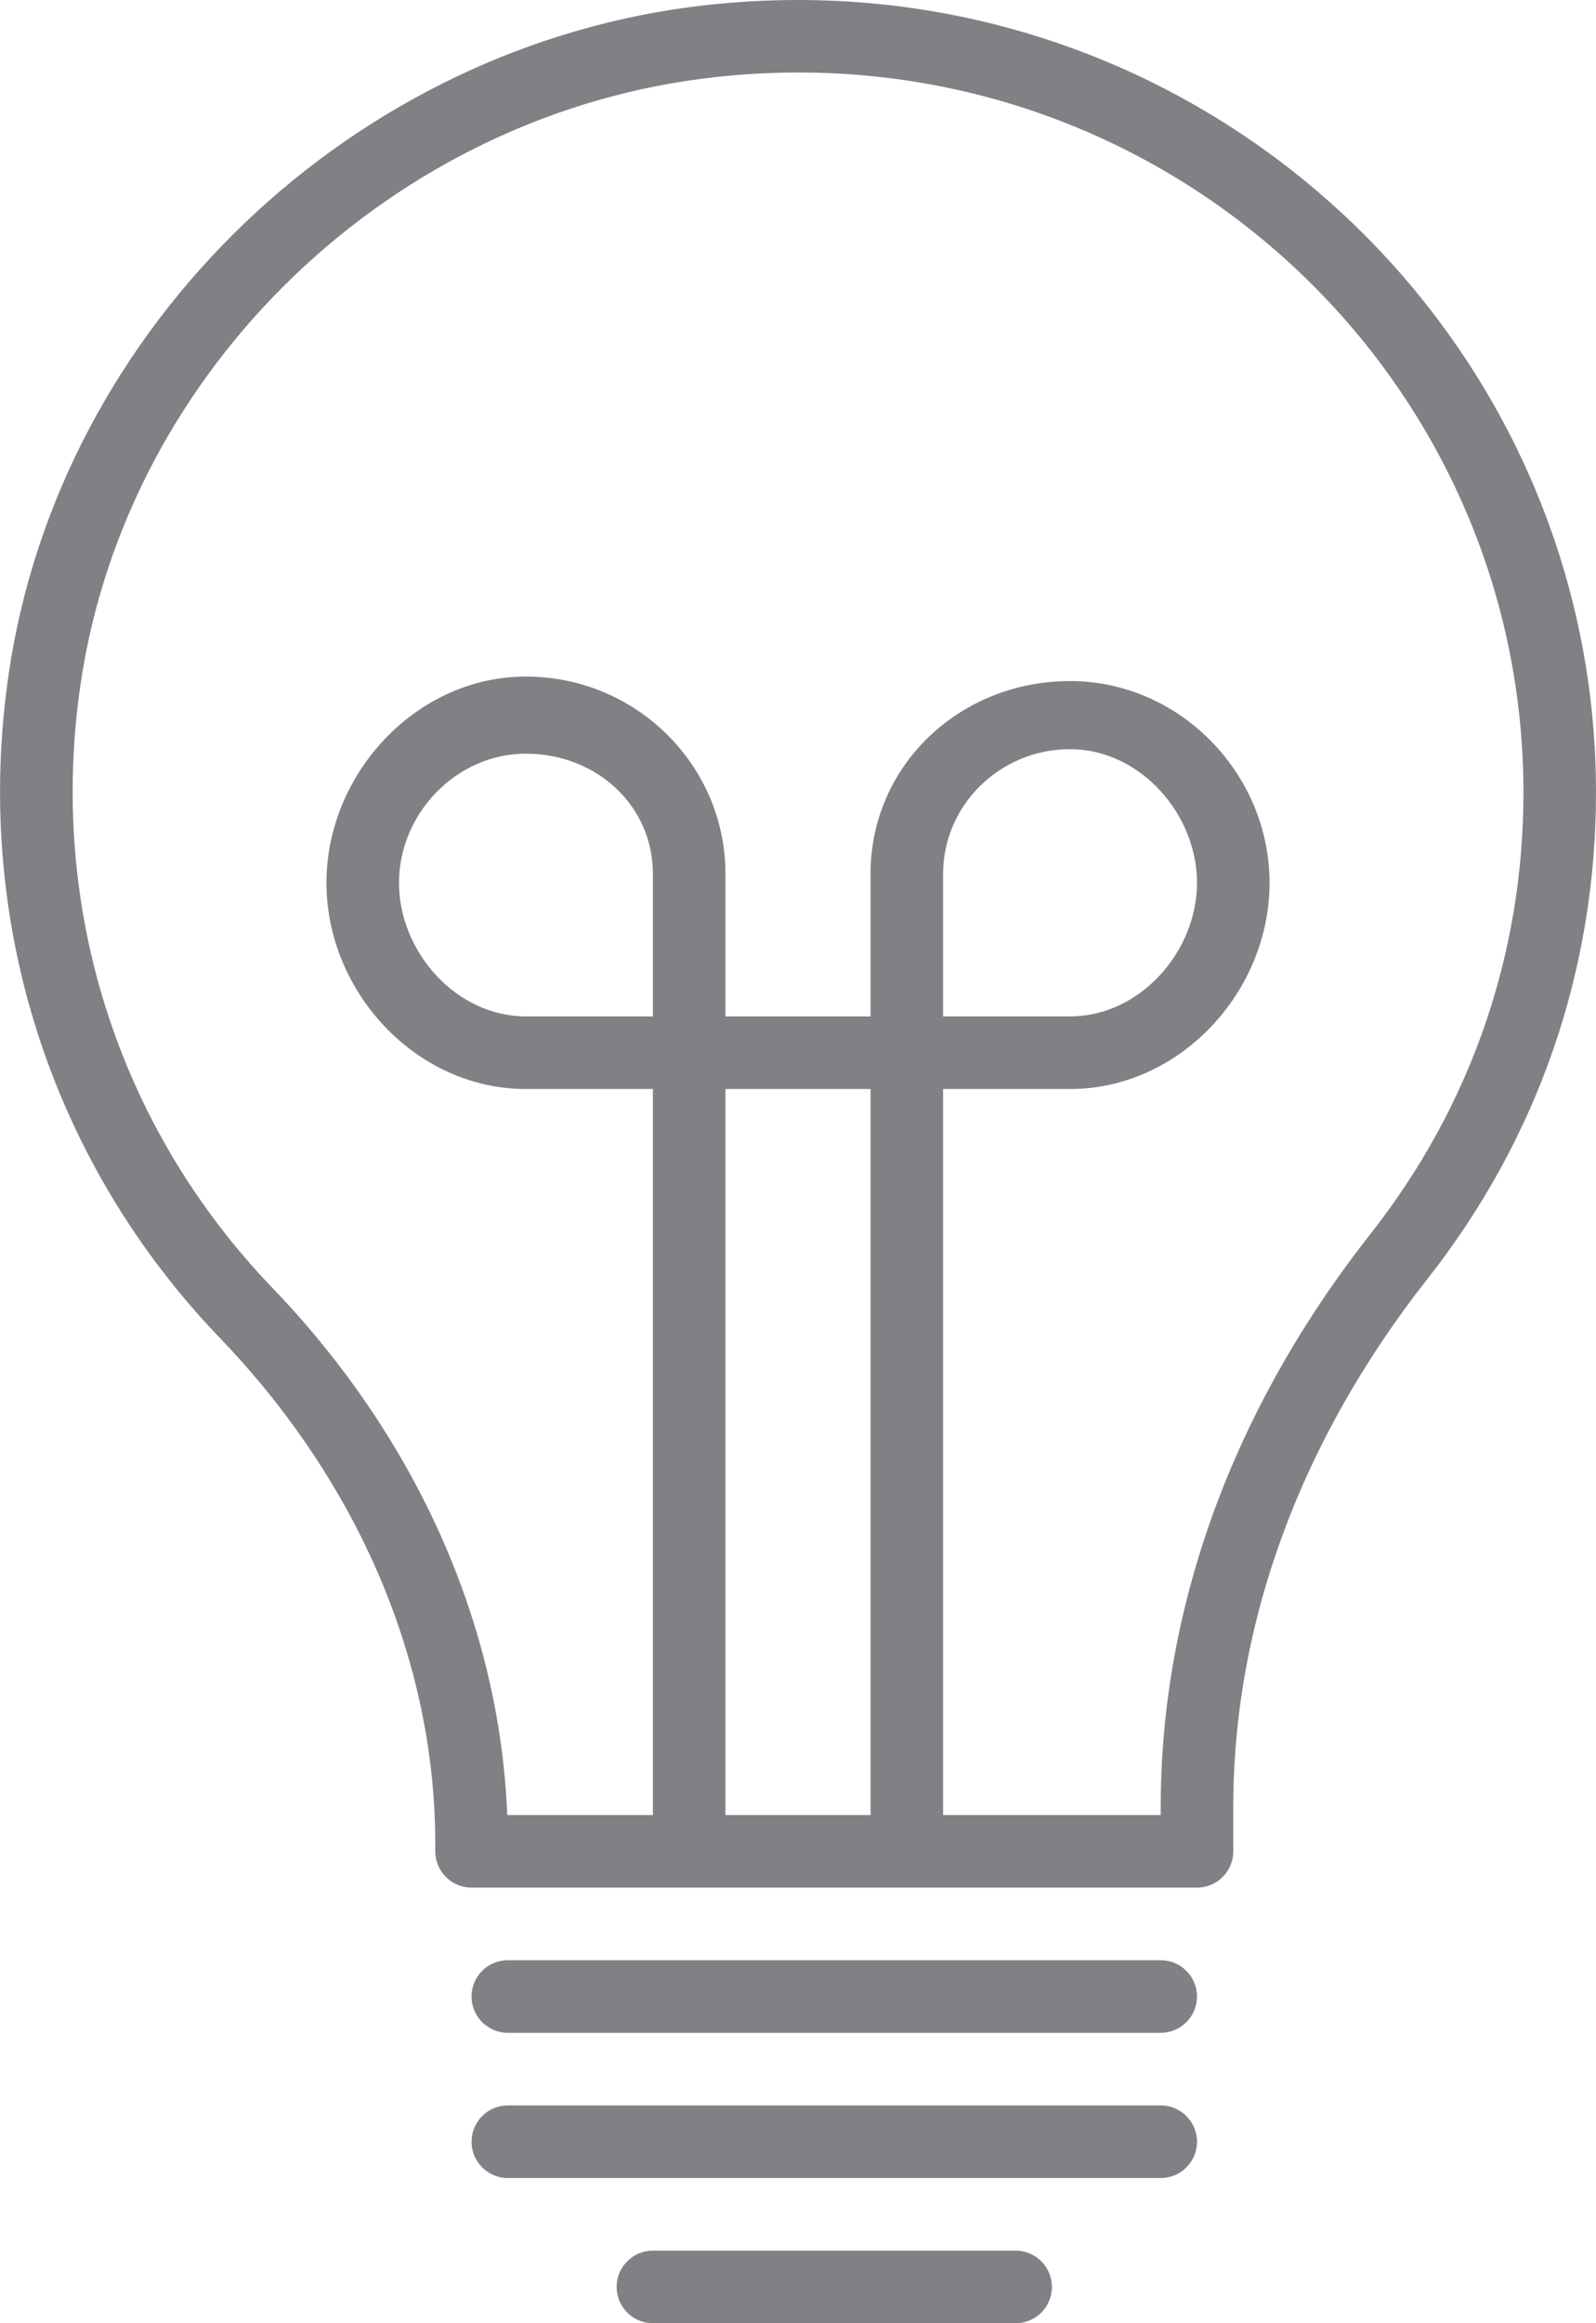 <?xml version="1.0" encoding="utf-8"?>
<!-- Generator: Adobe Illustrator 18.0.0, SVG Export Plug-In . SVG Version: 6.00 Build 0)  -->
<!DOCTYPE svg PUBLIC "-//W3C//DTD SVG 1.1//EN" "http://www.w3.org/Graphics/SVG/1.1/DTD/svg11.dtd">
<svg version="1.1" id="Layer_1" xmlns="http://www.w3.org/2000/svg" xmlns:xlink="http://www.w3.org/1999/xlink" x="0px" y="0px"
	 width="22px" height="32px" viewBox="0 0 22 32" enable-background="new 0 0 22 32" xml:space="preserve">
<g>
	<path fill="#808184" d="M16,27H7c-0.276,0-0.5,0.224-0.5,0.5S6.724,28,7,28h9c0.276,0,0.5-0.224,0.5-0.5S16.276,27,16,27z"/>
	<path fill="#808184" d="M16.5,29.5c0-0.276-0.224-0.5-0.5-0.5H7c-0.276,0-0.5,0.224-0.5,0.5S6.724,30,7,30h9
		C16.276,30,16.5,29.776,16.5,29.5z"/>
	<path fill="#808184" d="M9,31c-0.276,0-0.5,0.224-0.5,0.5S8.724,32,9,32h5c0.276,0,0.5-0.224,0.5-0.5S14.276,31,14,31H9z"/>
	<path fill="#808184" d="M17,25.5v-0.611c0-2.534,0.926-5.049,2.677-7.274c1.52-1.93,2.323-4.245,2.323-6.697
		C22,4.897,17.065,0,11,0c-0.415,0-0.838,0.023-1.255,0.069c-4.872,0.536-8.92,4.41-9.625,9.212
		c-0.495,3.374,0.566,6.709,2.913,9.15C4.946,20.423,6,22.897,6,25.398V25.5C6,25.776,6.224,26,6.5,26h10
		C16.776,26,17,25.776,17,25.5z M9,14H7.25c-0.965,0-1.75-0.893-1.75-1.84s0.785-1.779,1.75-1.779S9,11.09,9,12.037V14z M12,25h-2
		V15h2V25z M16,25h-3V15h1.75c1.517,0,2.75-1.341,2.75-2.84s-1.233-2.779-2.75-2.779S12,10.538,12,12.037V14h-2v-1.963
		c0-1.499-1.233-2.718-2.75-2.718S4.5,10.661,4.5,12.16S5.733,15,7.25,15H9v10H6.992c-0.105-2.623-1.246-5.188-3.238-7.262
		C1.623,15.521,0.66,12.492,1.11,9.426C1.75,5.067,5.428,1.55,9.854,1.063C15.898,0.391,21,5.075,21,10.917
		c0,2.226-0.729,4.327-2.108,6.078C17,19.399,16,22.128,16,24.889V25z M13,14v-1.963c0-0.947,0.785-1.718,1.75-1.718
		s1.75,0.893,1.75,1.84S15.715,14,14.75,14H13z"/>
</g>
</svg>
